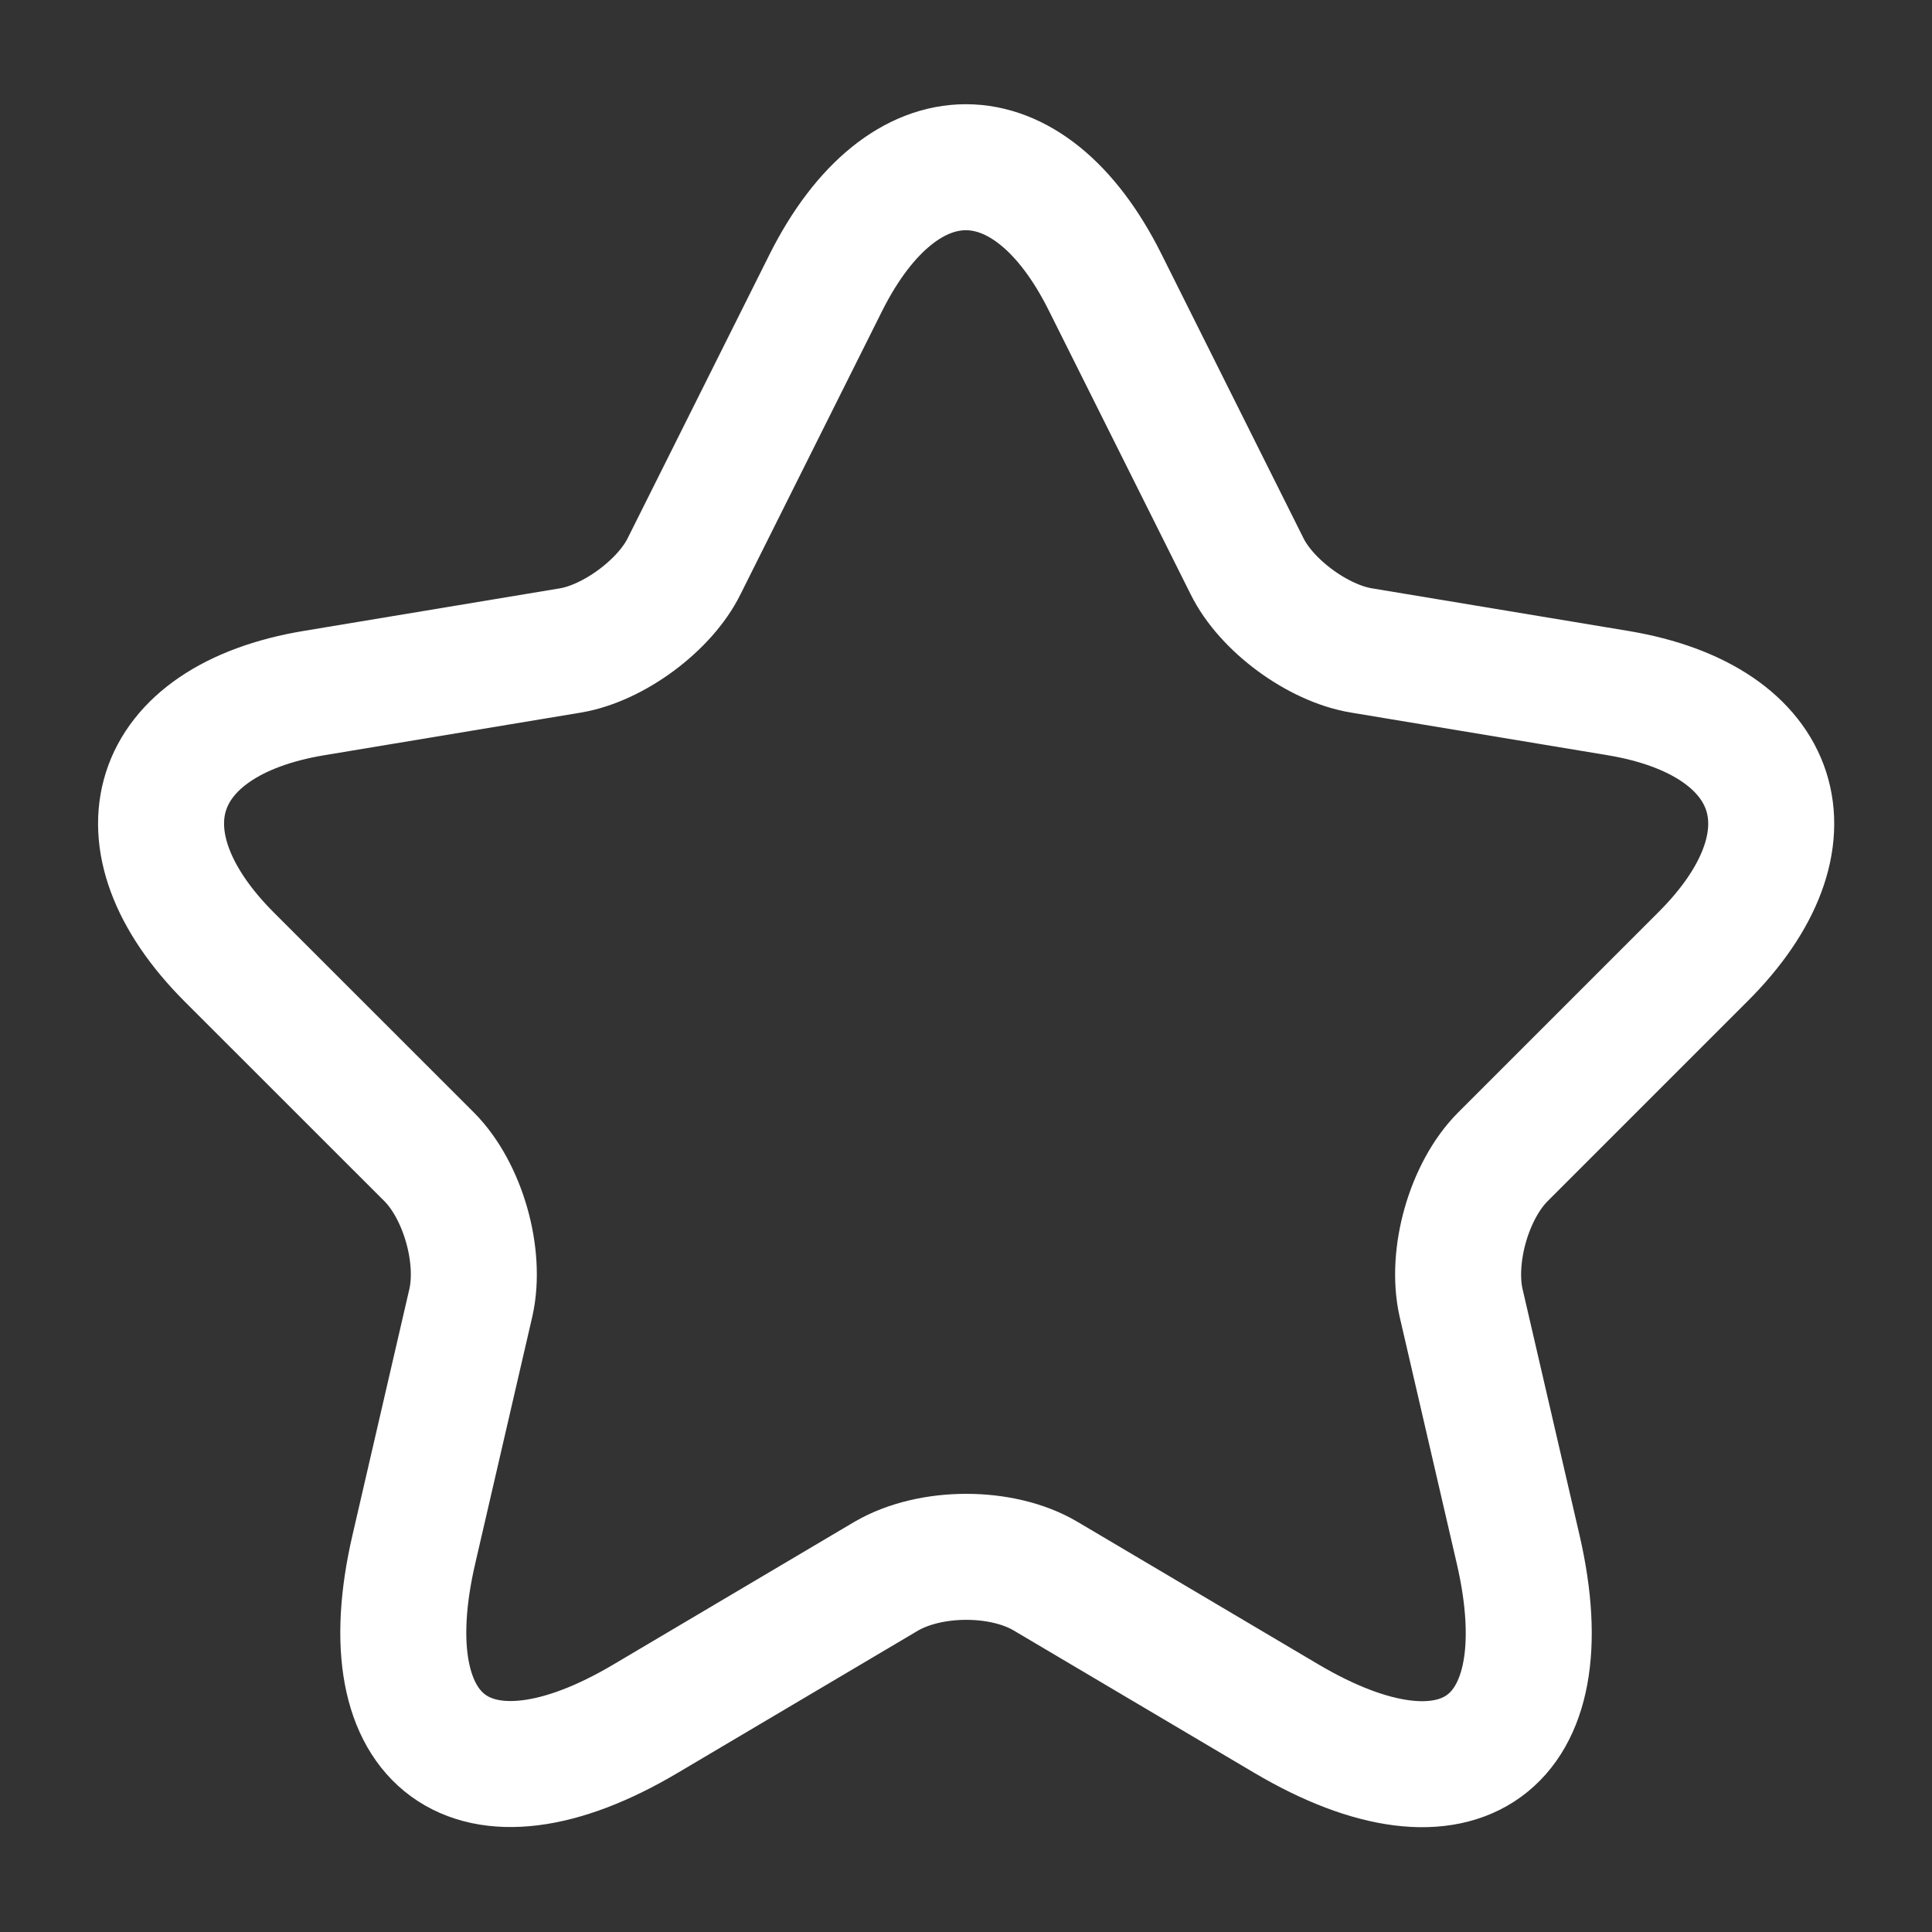 <svg width="23" height="23" viewBox="0 0 23 23" fill="none" xmlns="http://www.w3.org/2000/svg">
<rect x="0" y="0" width="23" height="23" fill="#333333" stroke="none"/>
<path d="M13.158 3.364L14.844 6.737C15.074 7.207 15.688 7.657 16.205 7.743L19.262 8.251C21.217 8.577 21.677 9.995 20.268 11.395L17.892 13.771C17.489 14.174 17.269 14.95 17.393 15.506L18.074 18.448C18.611 20.777 17.374 21.677 15.314 20.46L12.448 18.764C11.931 18.457 11.078 18.457 10.551 18.764L7.686 20.46C5.635 21.677 4.389 20.767 4.926 18.448L5.606 15.506C5.731 14.95 5.51 14.174 5.108 13.771L2.731 11.395C1.332 9.995 1.782 8.577 3.737 8.251L6.794 7.743C7.302 7.657 7.916 7.207 8.146 6.737L9.832 3.364C10.752 1.533 12.247 1.533 13.158 3.364Z" stroke="white" stroke-width="1.5" stroke-linecap="round" stroke-linejoin="round"/>
</svg>
